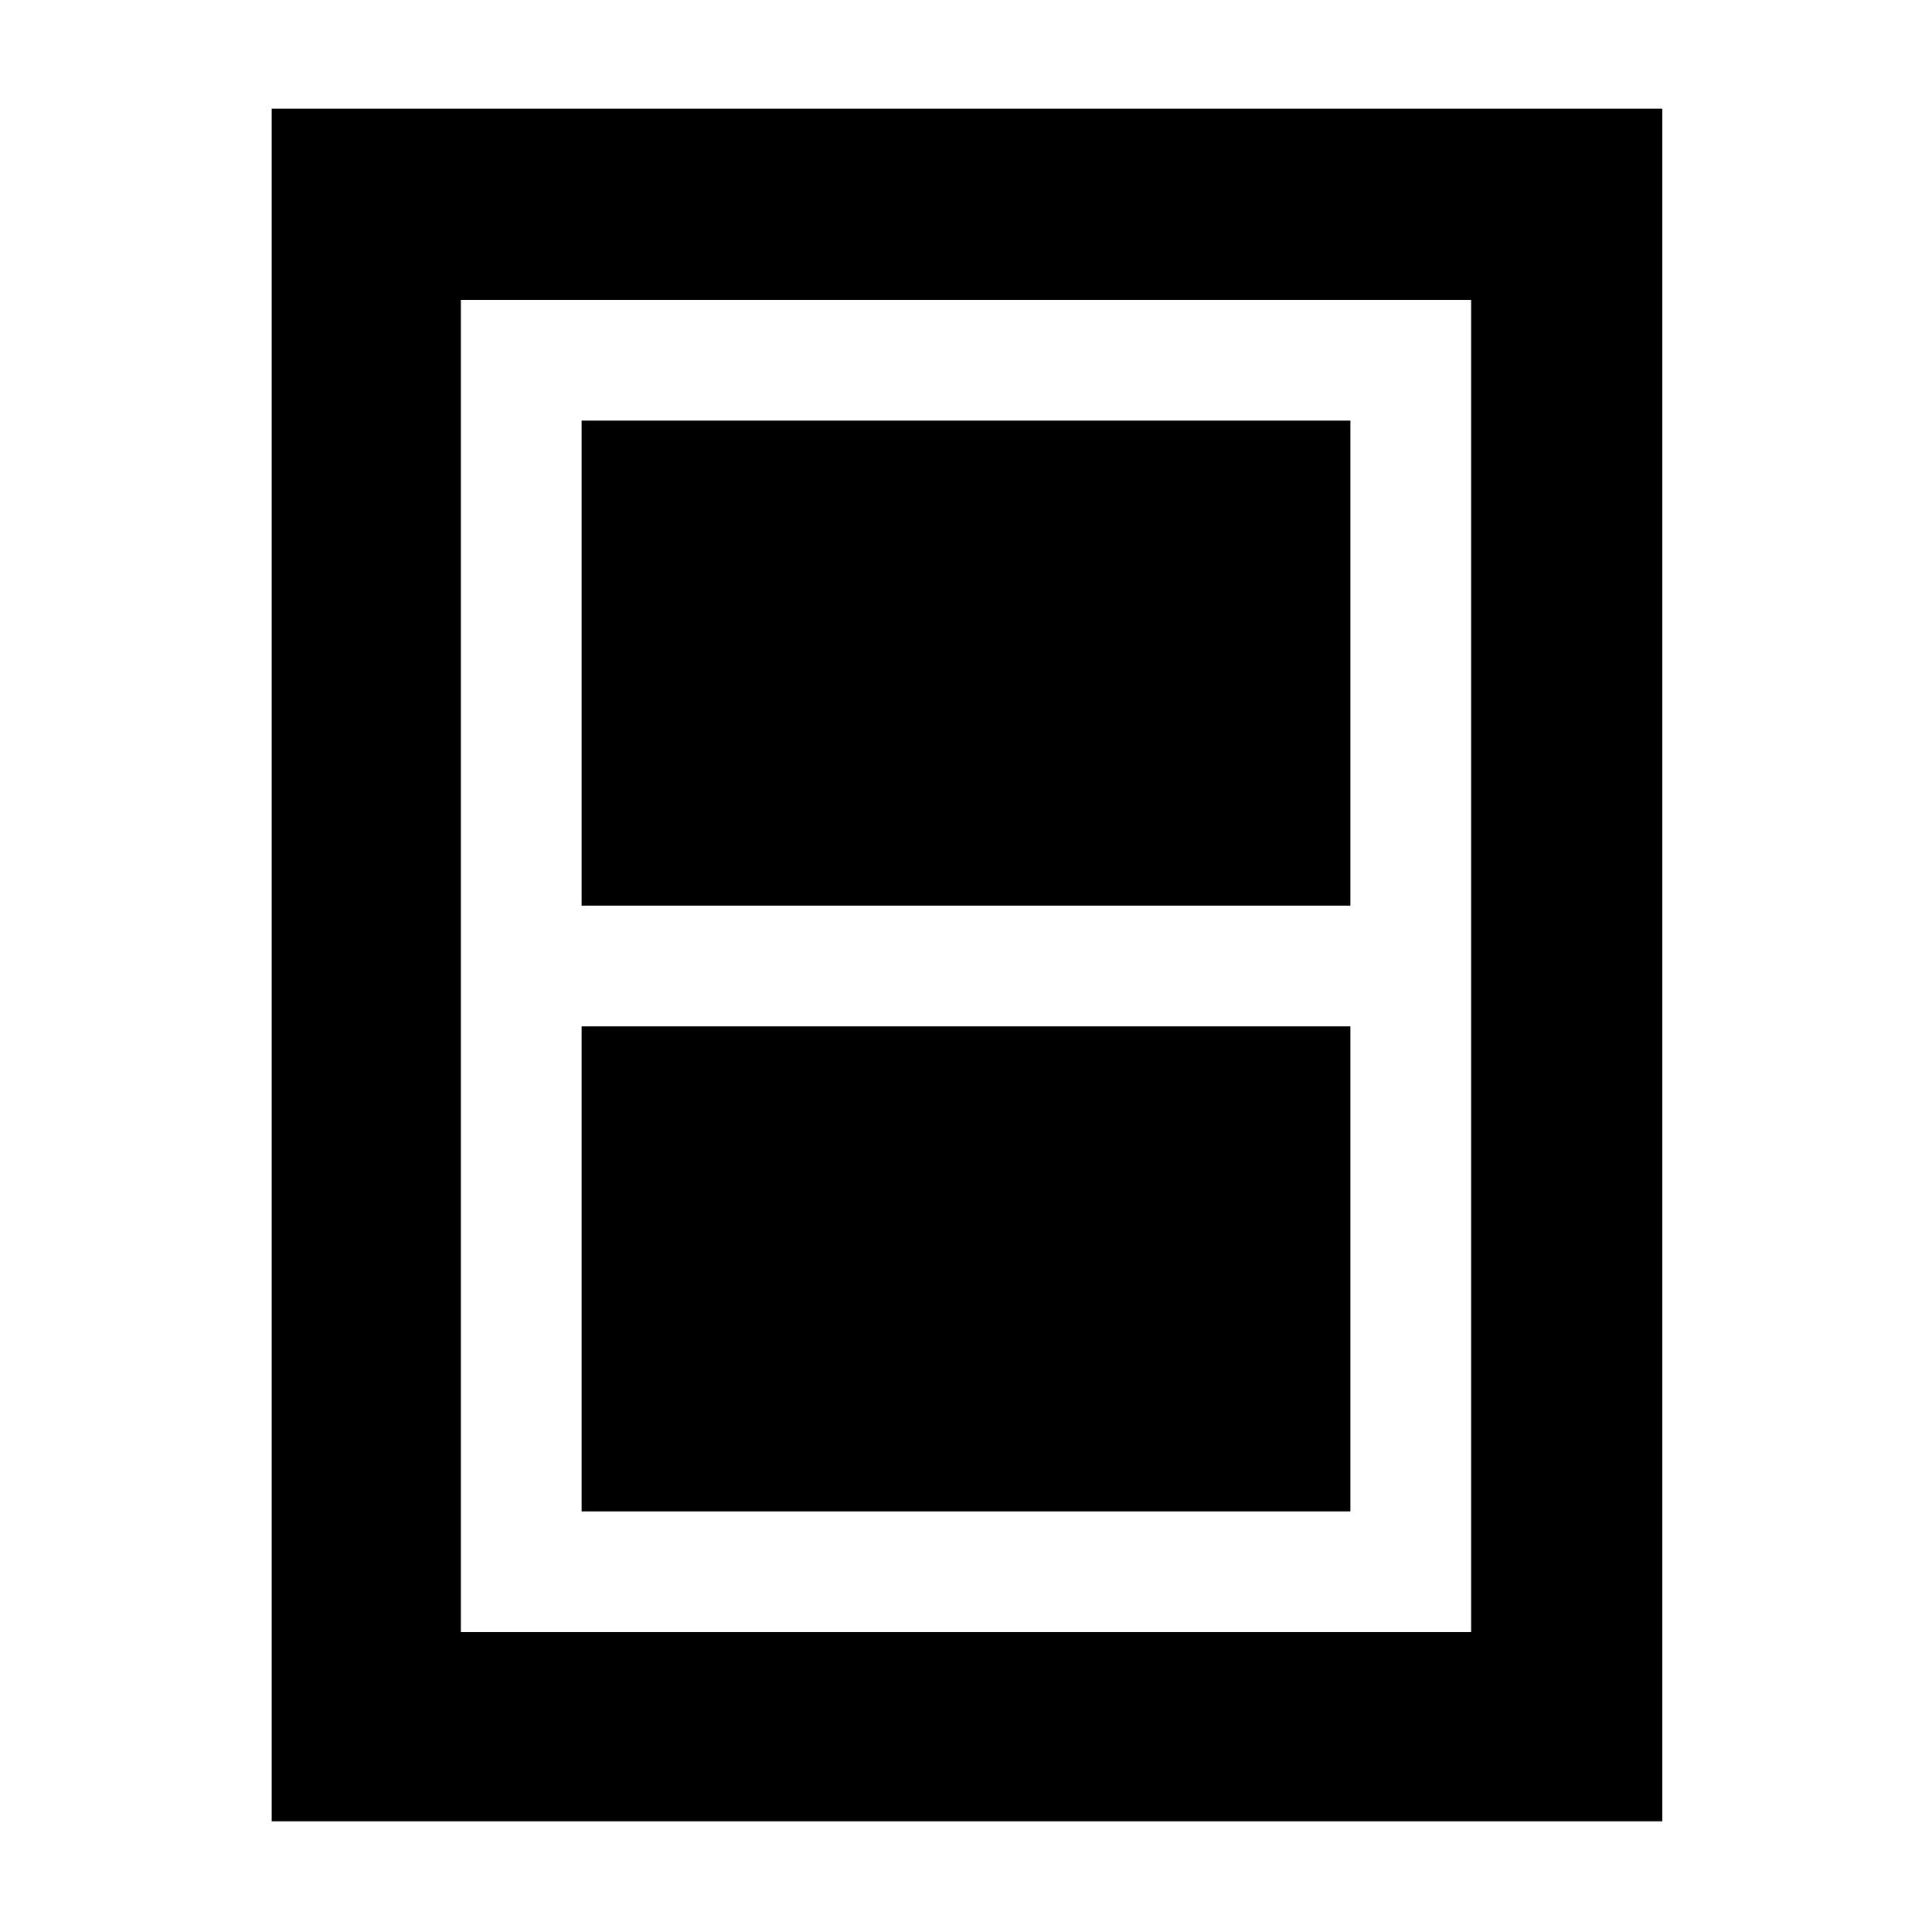 <svg xmlns="http://www.w3.org/2000/svg" width="48" height="48" viewBox="0 -960 960 960"><path d="M289-209h382v-241H289v241Zm0-301h382v-241H289v241ZM135-55v-851h691v851H135Zm94-94h502v-662H229v662Zm502-662H229h502Z"/></svg>